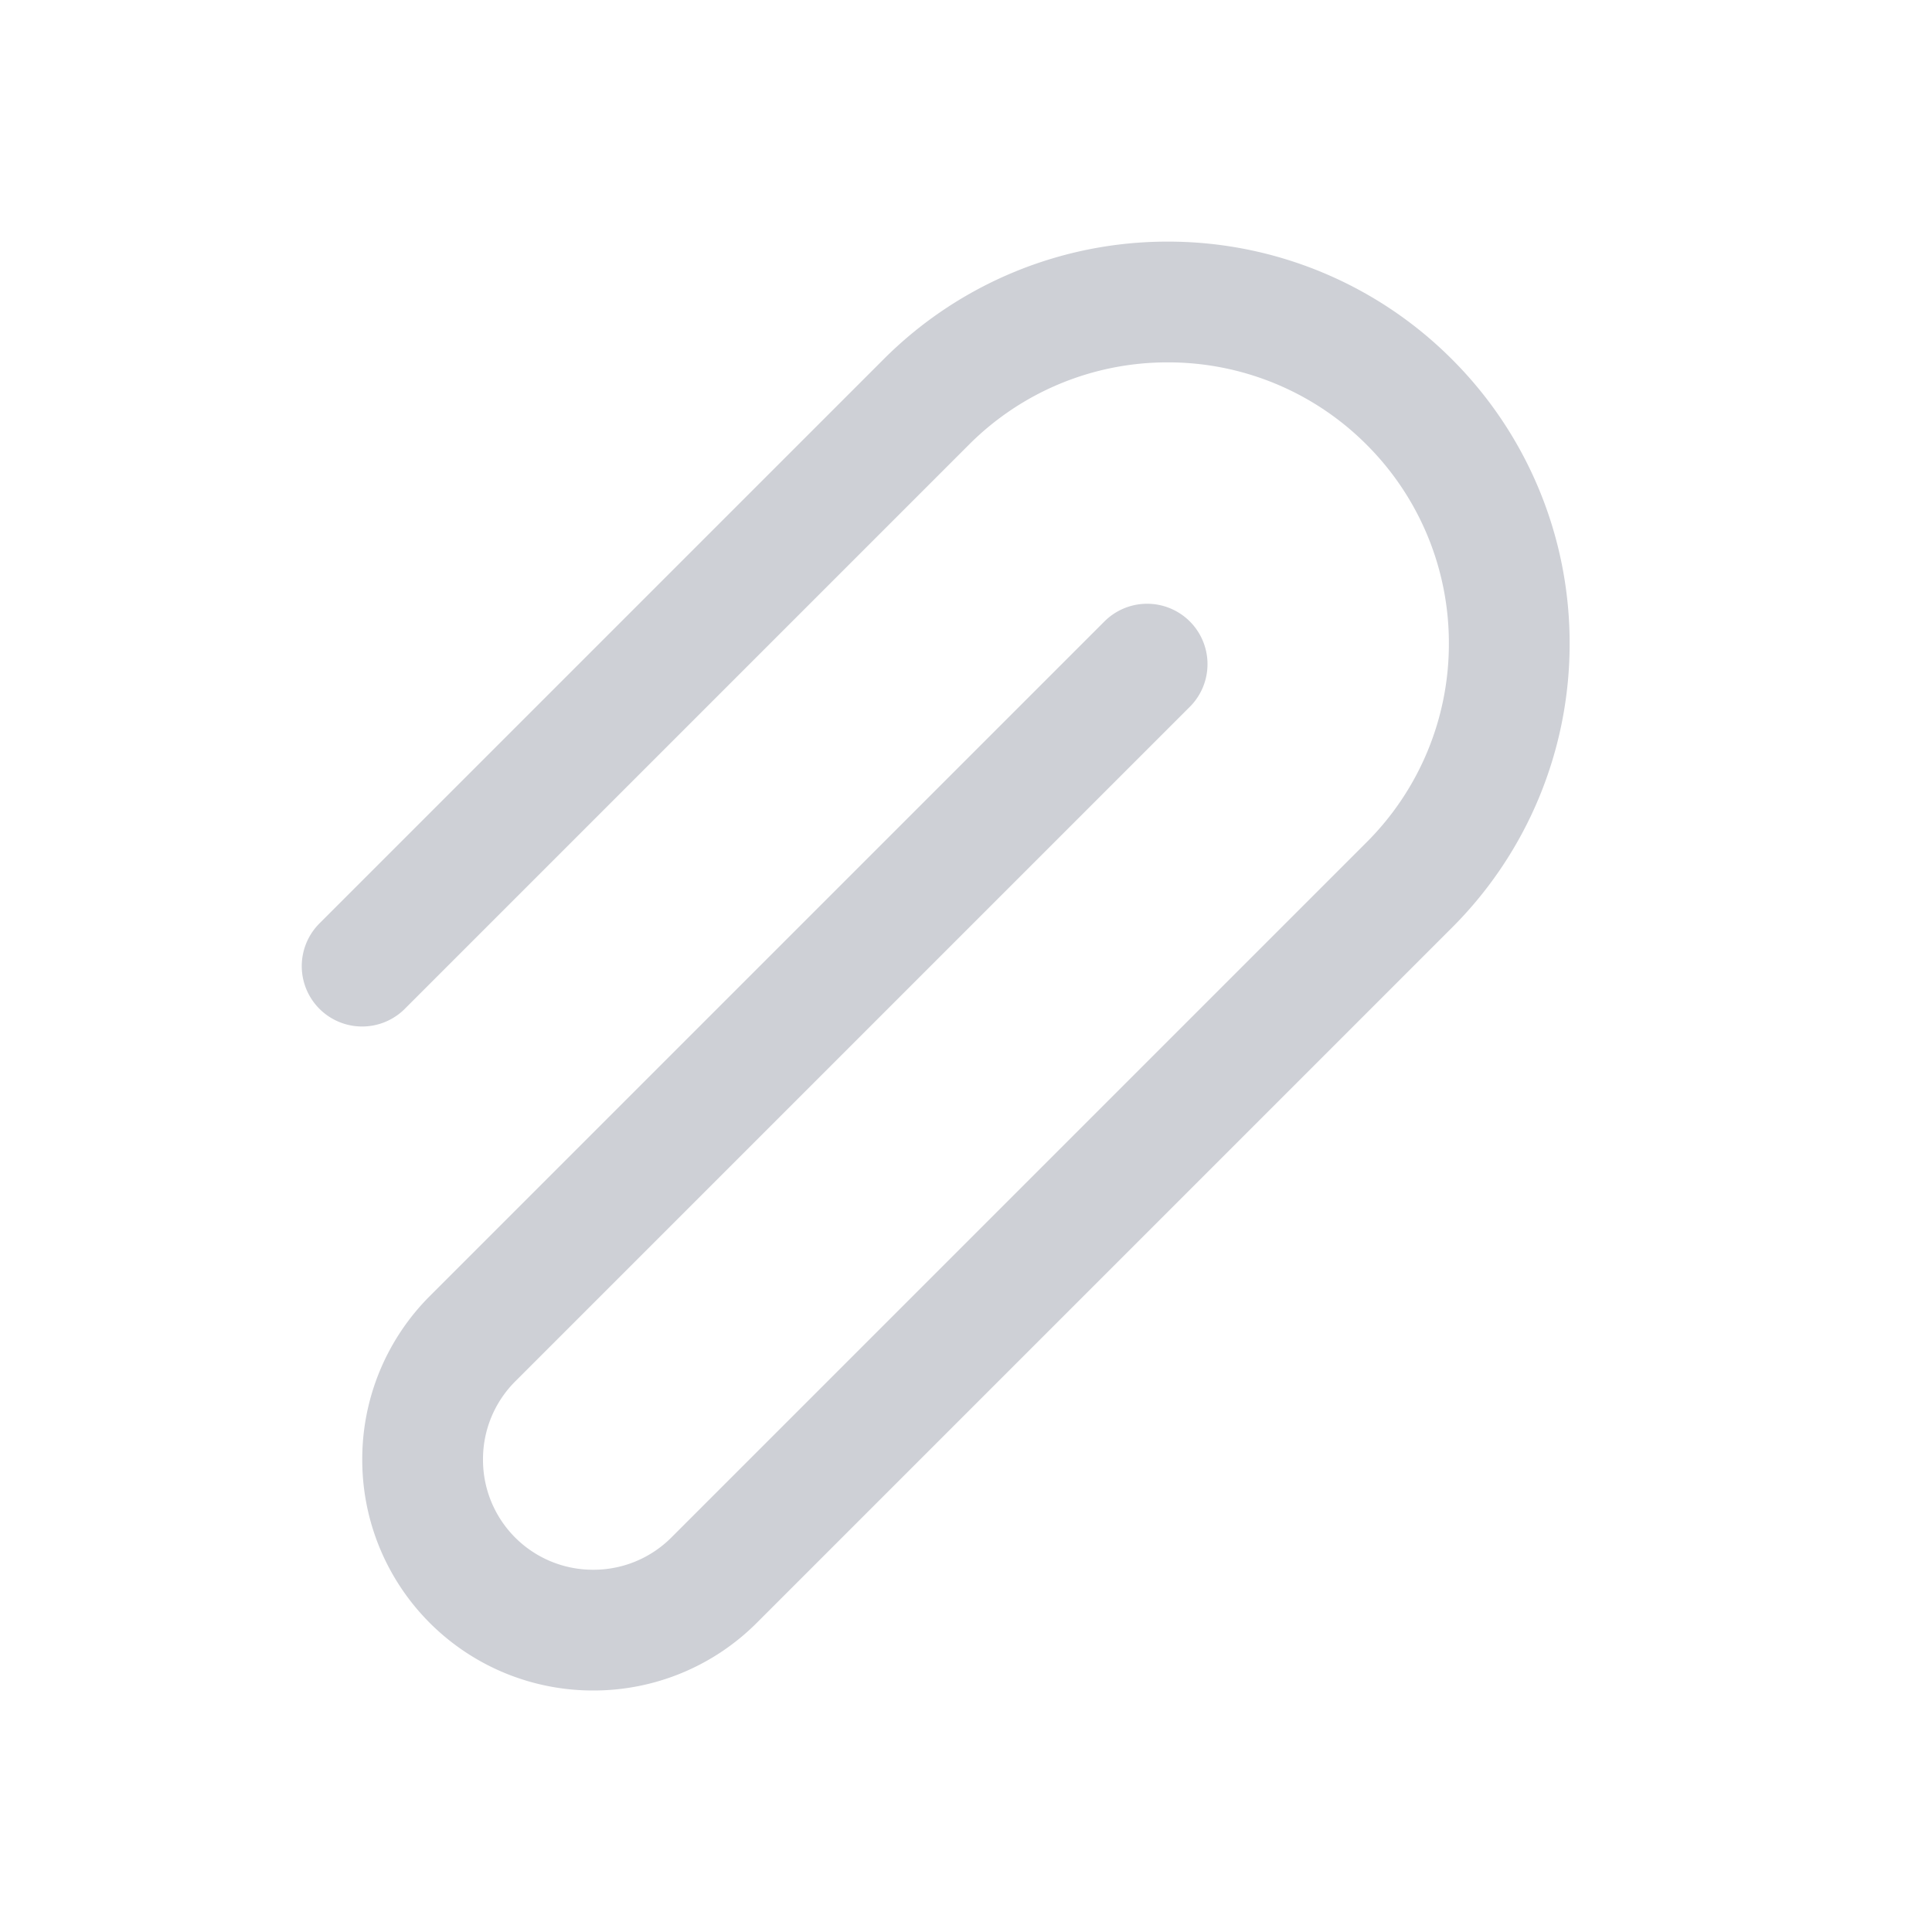 <svg width="16" height="16" viewBox="0 0 16 16" xmlns="http://www.w3.org/2000/svg">
  <path fill="none" stroke="#CED0D6" stroke-linecap="round" stroke-miterlimit="10" d="m9.5 5.5-5.586 5.586a1.41 1.41 0 0 0-.414 1A1.41 1.41 0 0 0 4.914 13.5a1.41 1.41 0 0 0 1-.414l5.757-5.757a2.82 2.82 0 0 0 .828-2 2.82 2.82 0 0 0-.828-2 2.82 2.82 0 0 0-2-.828 2.82 2.82 0 0 0-2 .828L2.999 8.001"/>
</svg>
